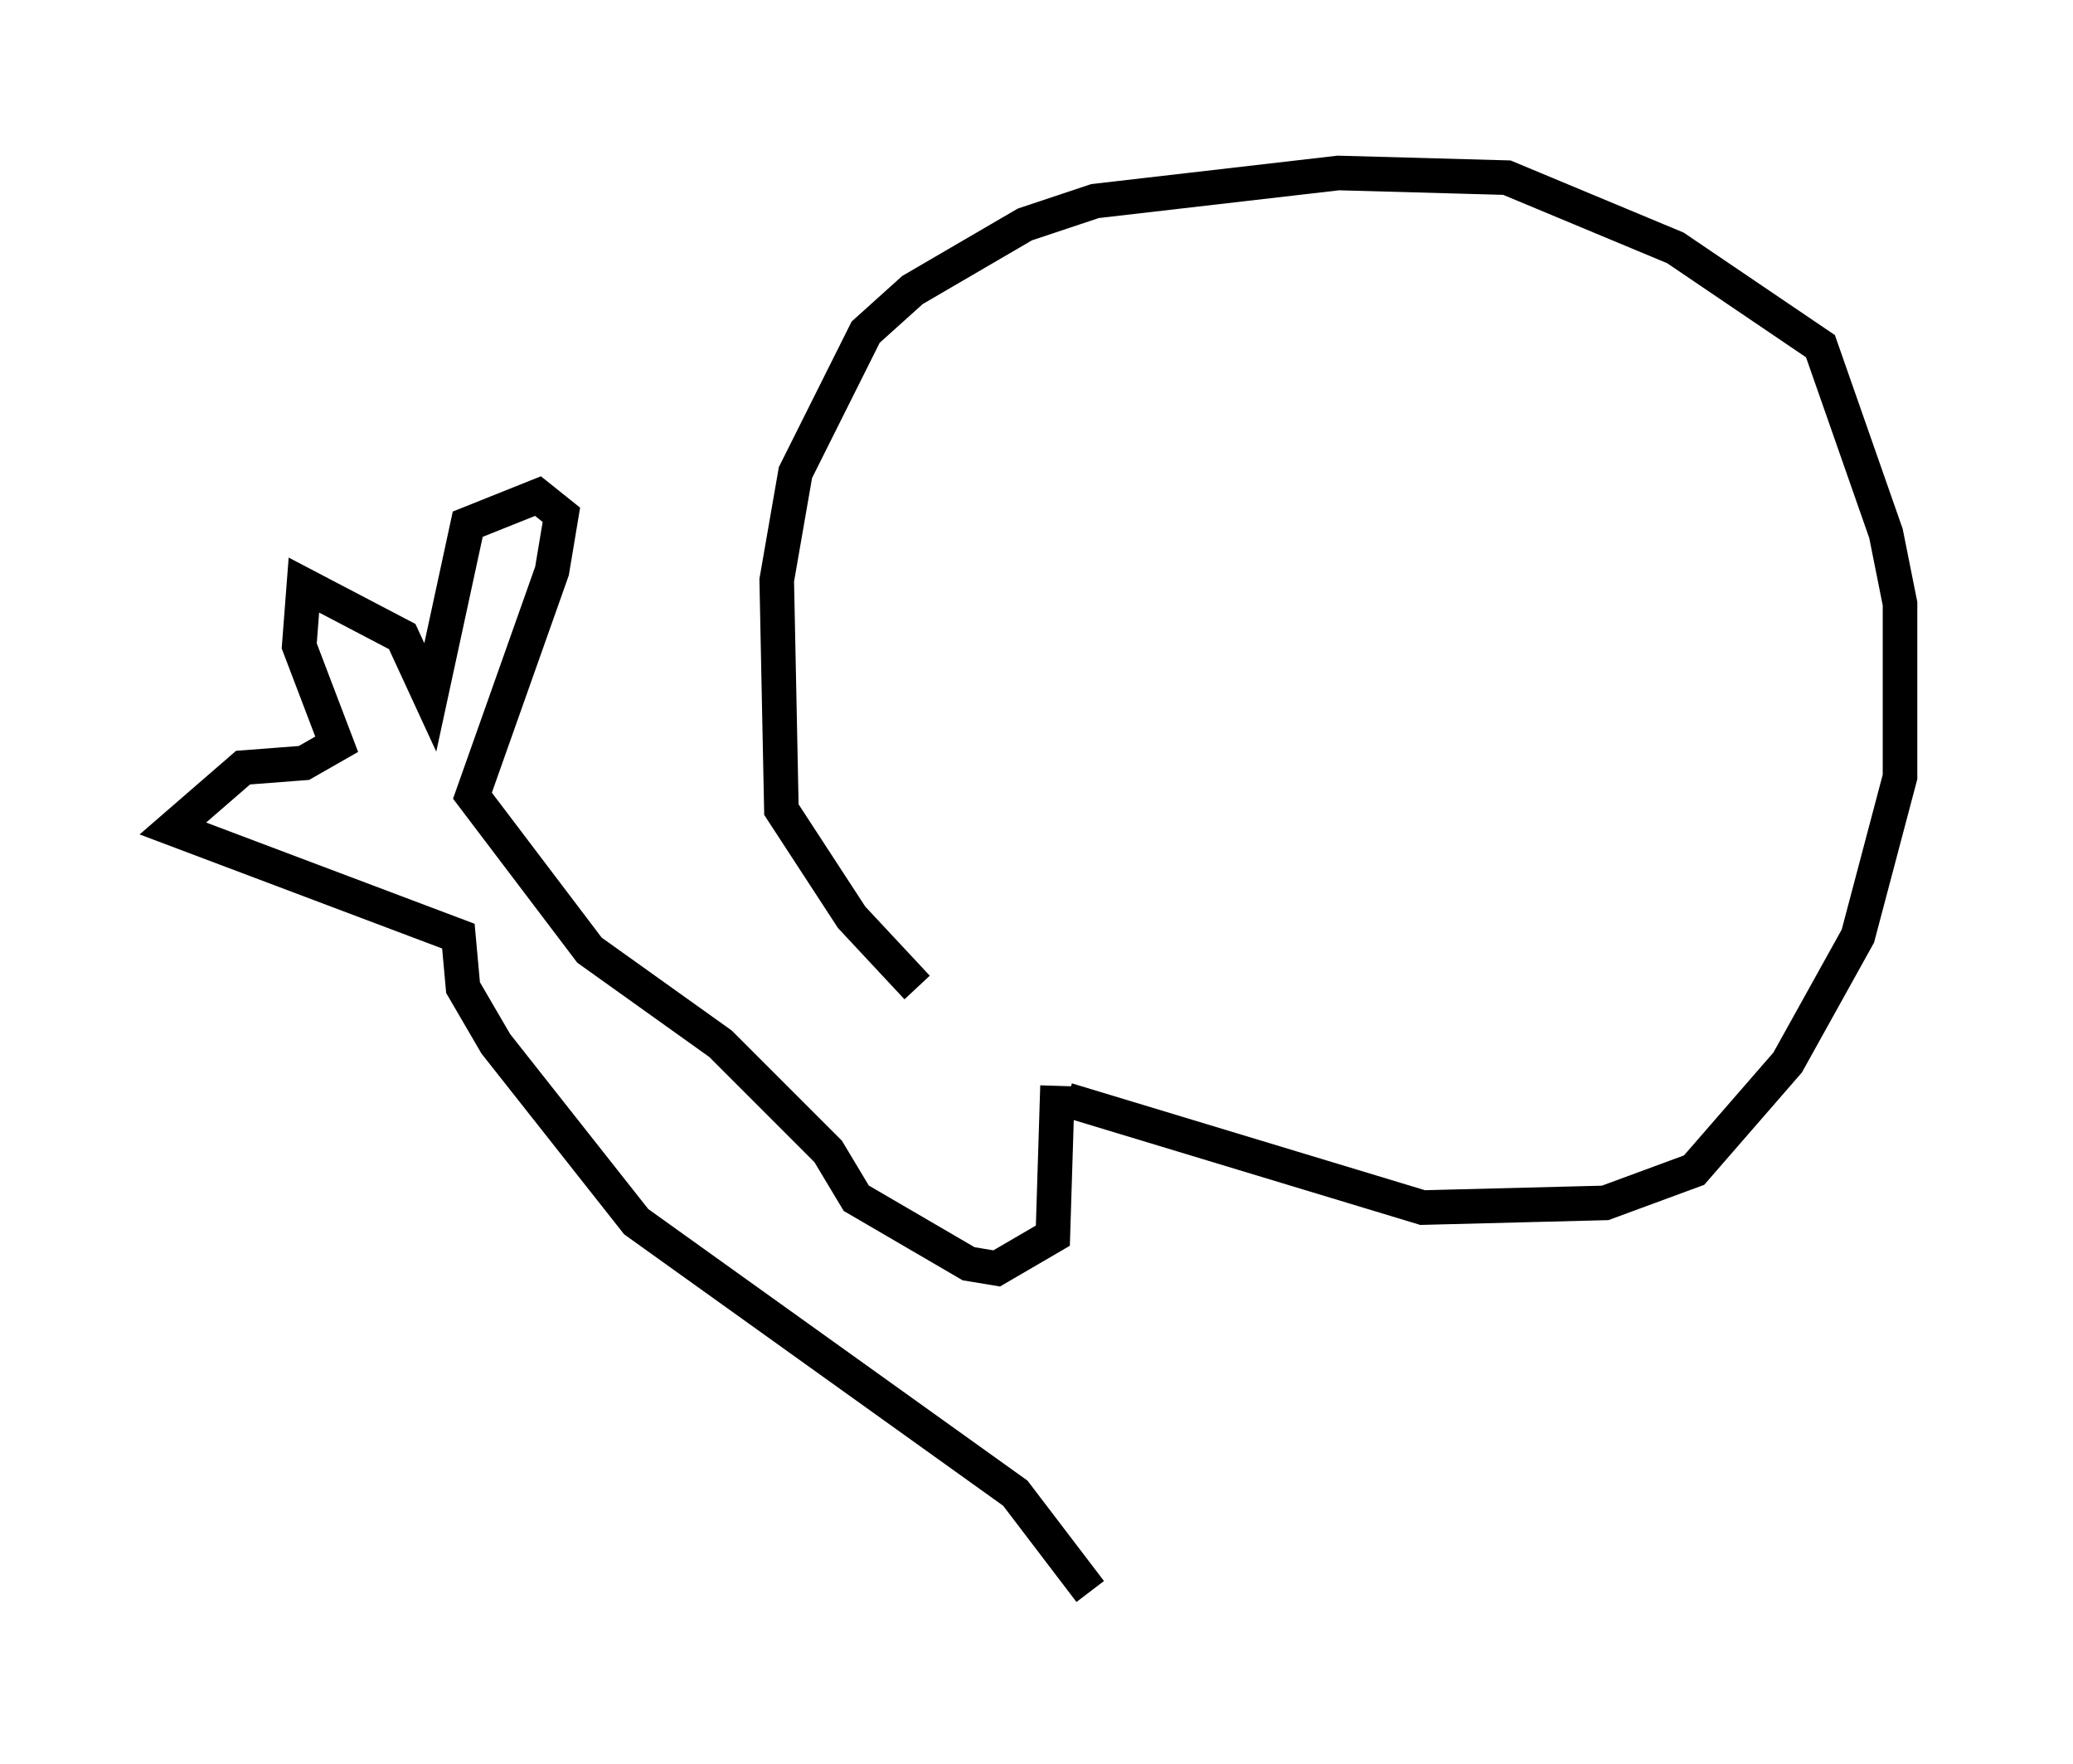 <?xml version="1.0" encoding="utf-8" ?>
<svg baseProfile="full" height="51.001" version="1.1" width="59.932" xmlns="http://www.w3.org/2000/svg" xmlns:ev="http://www.w3.org/2001/xml-events" xmlns:xlink="http://www.w3.org/1999/xlink"><defs /><rect fill="white" height="51.001" width="59.932" x="0" y="0" /><path d="M30.71, 31.116 m-4.195, -2.571 l-1.894, -2.03 -2.03, -3.112 l-0.135, -6.631 0.541, -3.112 l2.03, -4.059 1.353, -1.218 l3.248, -1.894 2.03, -0.677 l7.036, -0.812 4.871, 0.135 l4.871, 2.03 4.195, 2.842 l1.894, 5.413 0.406, 2.03 l0.0, 5.007 -1.218, 4.601 l-2.03, 3.654 -2.706, 3.112 l-2.571, 0.947 -5.277, 0.135 l-10.284, -3.112 m-0.271, -0.406 l-0.135, 4.33 -1.624, 0.947 l-0.812, -0.135 -3.248, -1.894 l-0.812, -1.353 -3.112, -3.112 l-3.789, -2.706 -3.383, -4.465 l2.3, -6.495 0.271, -1.624 l-0.677, -0.541 -2.03, 0.812 l-1.083, 5.007 -0.812, -1.759 l-2.842, -1.488 -0.135, 1.759 l1.083, 2.842 -0.947, 0.541 l-1.759, 0.135 -2.03, 1.759 l8.254, 3.112 0.135, 1.488 l0.947, 1.624 4.059, 5.142 l10.961, 7.848 2.165, 2.842 " fill="none" stroke="black" stroke-width="1" /></svg>